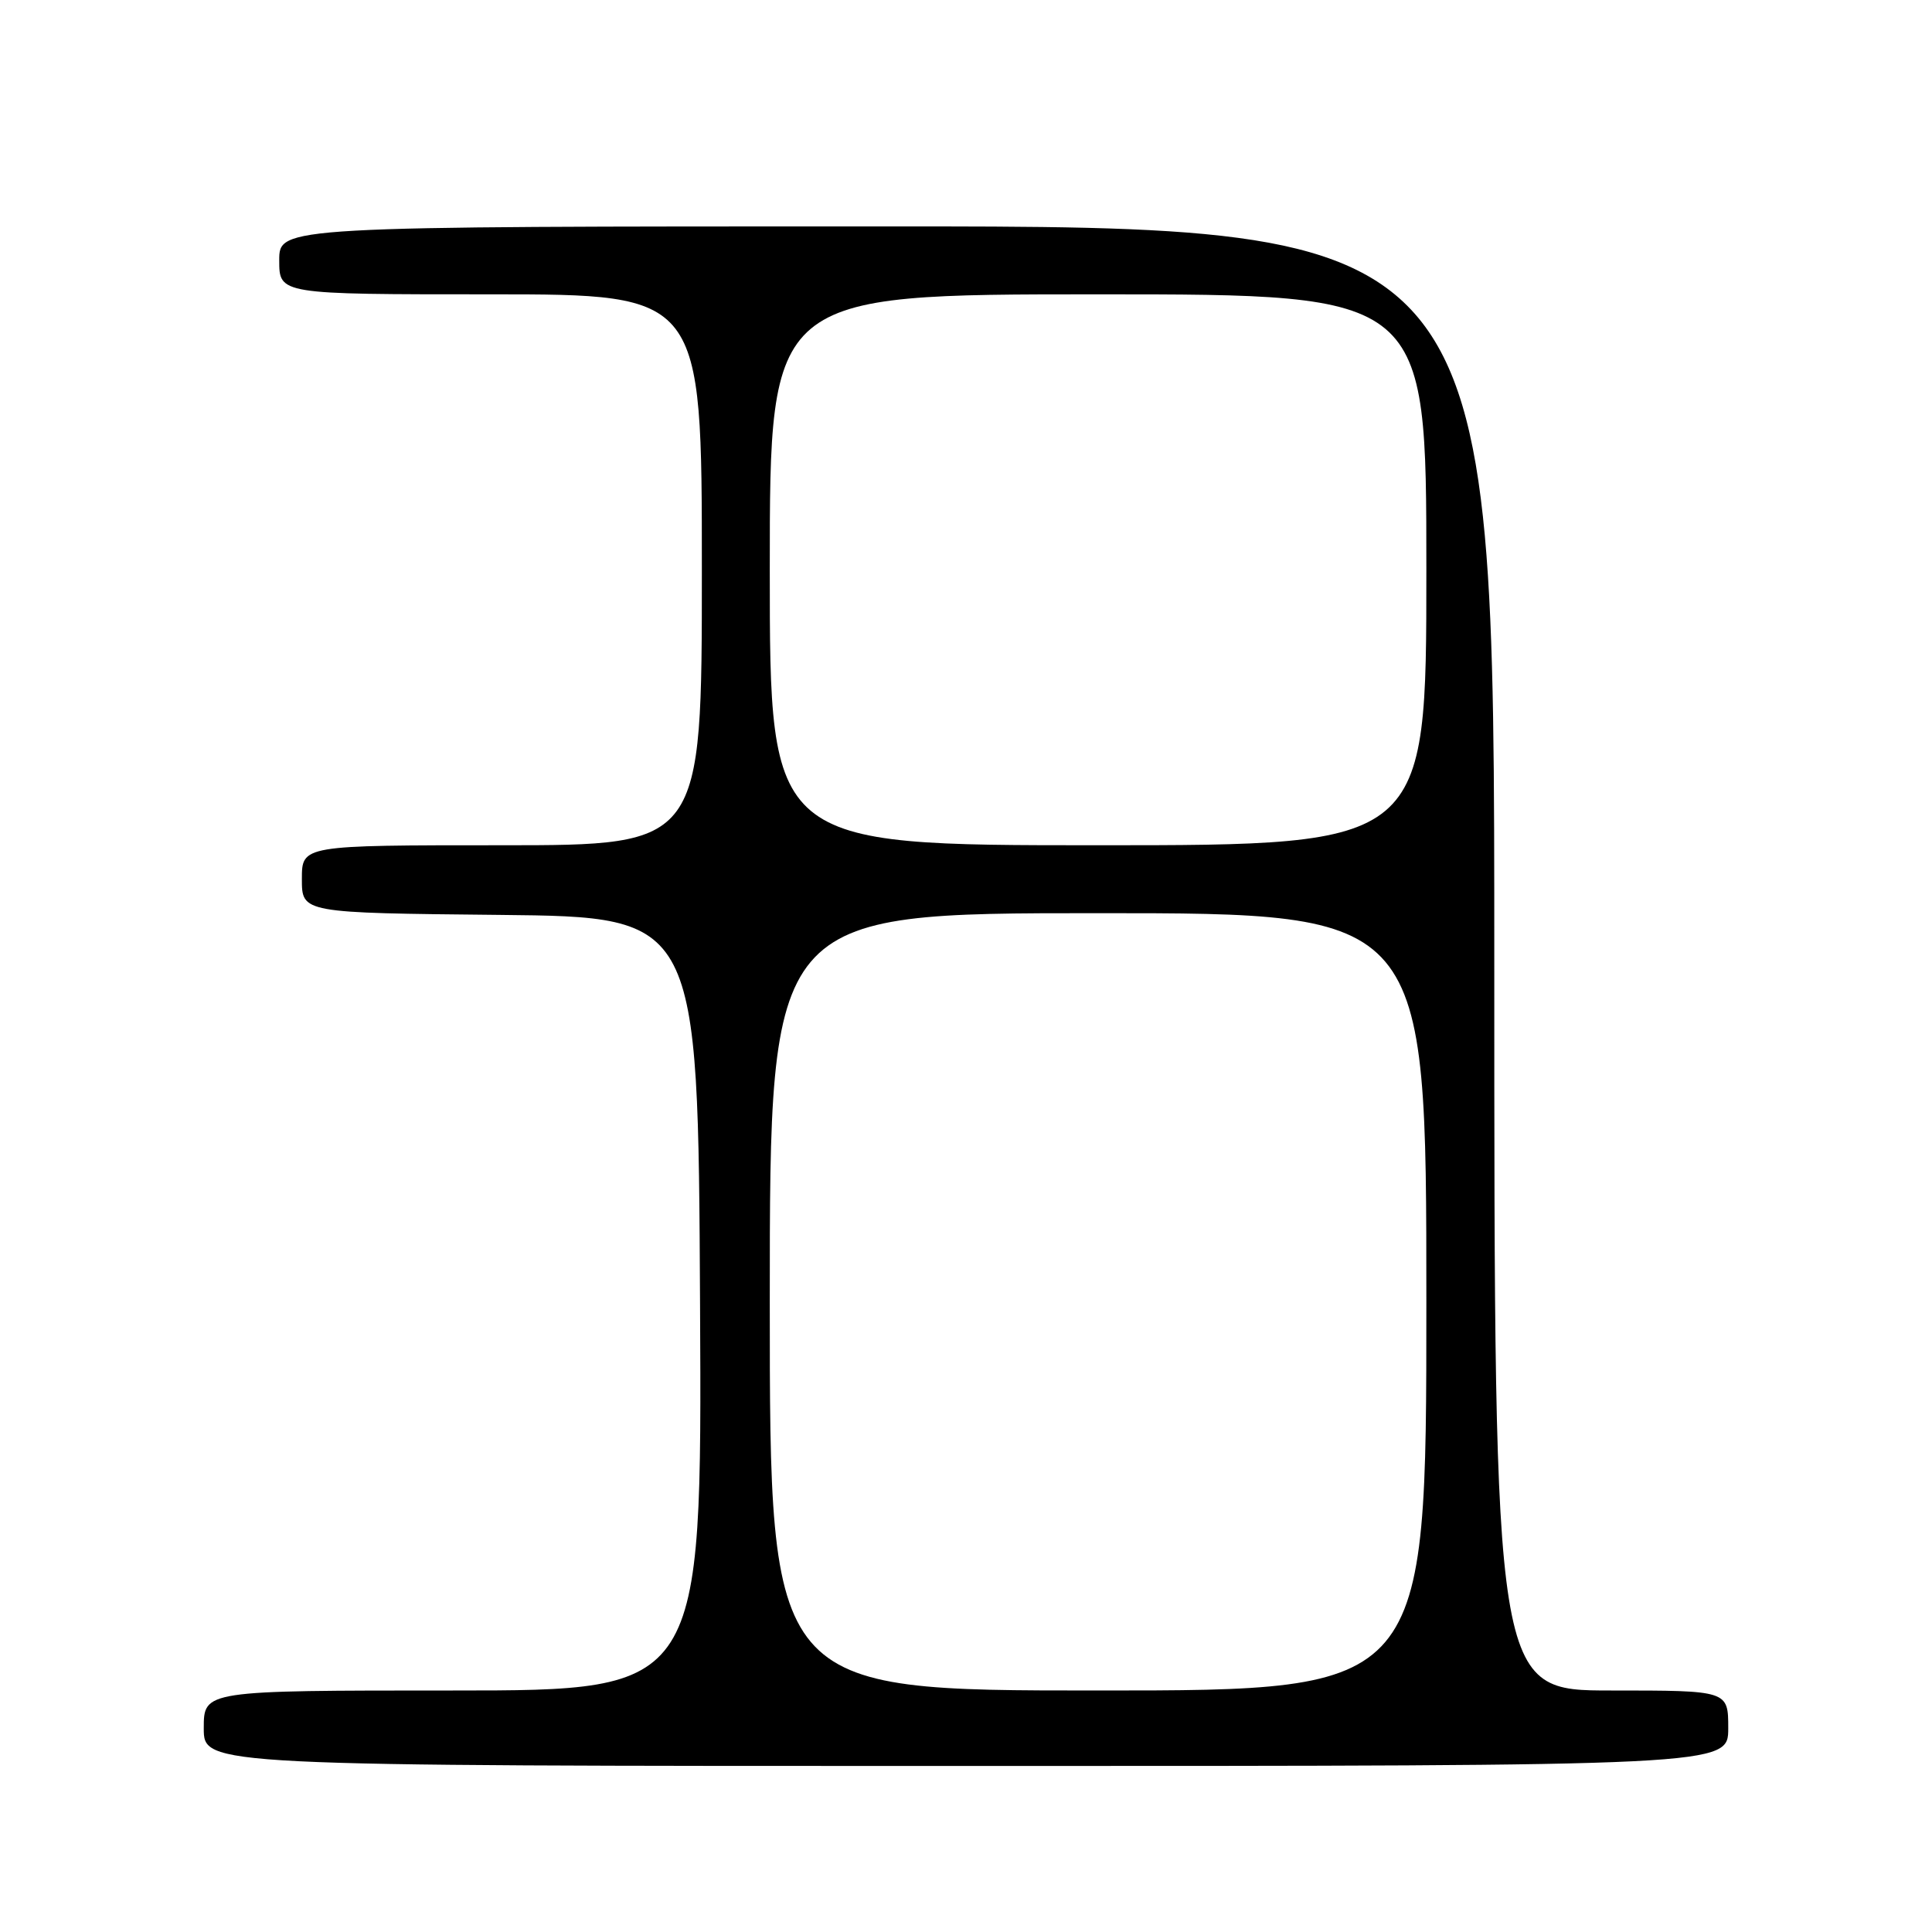 <?xml version="1.0" encoding="UTF-8" standalone="no"?>
<!DOCTYPE svg PUBLIC "-//W3C//DTD SVG 1.1//EN" "http://www.w3.org/Graphics/SVG/1.1/DTD/svg11.dtd" >
<svg xmlns="http://www.w3.org/2000/svg" xmlns:xlink="http://www.w3.org/1999/xlink" version="1.1" viewBox="0 0 256 256">
 <g >
 <path fill="currentColor"
d=" M 229.00 229.00 C 229.00 224.00 229.00 224.00 213.50 224.00 C 198.00 224.00 198.00 224.00 198.00 127.00 C 198.00 30.00 198.00 30.00 117.50 30.00 C 37.00 30.00 37.00 30.00 37.00 34.50 C 37.00 39.00 37.00 39.00 65.00 39.00 C 93.00 39.00 93.00 39.00 93.00 75.50 C 93.00 112.00 93.00 112.00 66.50 112.00 C 40.00 112.00 40.00 112.00 40.00 116.48 C 40.00 120.97 40.00 120.97 66.25 121.23 C 92.50 121.50 92.50 121.50 92.76 172.75 C 93.02 224.00 93.02 224.00 60.01 224.00 C 27.00 224.00 27.00 224.00 27.00 229.00 C 27.00 234.00 27.00 234.00 128.00 234.00 C 229.00 234.00 229.00 234.00 229.00 229.00 Z  M 102.00 172.50 C 102.00 121.00 102.00 121.00 145.50 121.00 C 189.00 121.00 189.00 121.00 189.00 172.50 C 189.00 224.00 189.00 224.00 145.50 224.00 C 102.00 224.00 102.00 224.00 102.00 172.50 Z  M 102.00 75.50 C 102.00 39.00 102.00 39.00 145.50 39.00 C 189.00 39.00 189.00 39.00 189.00 75.50 C 189.00 112.00 189.00 112.00 145.50 112.00 C 102.00 112.00 102.00 112.00 102.00 75.50 Z "/>
</g>
</svg>